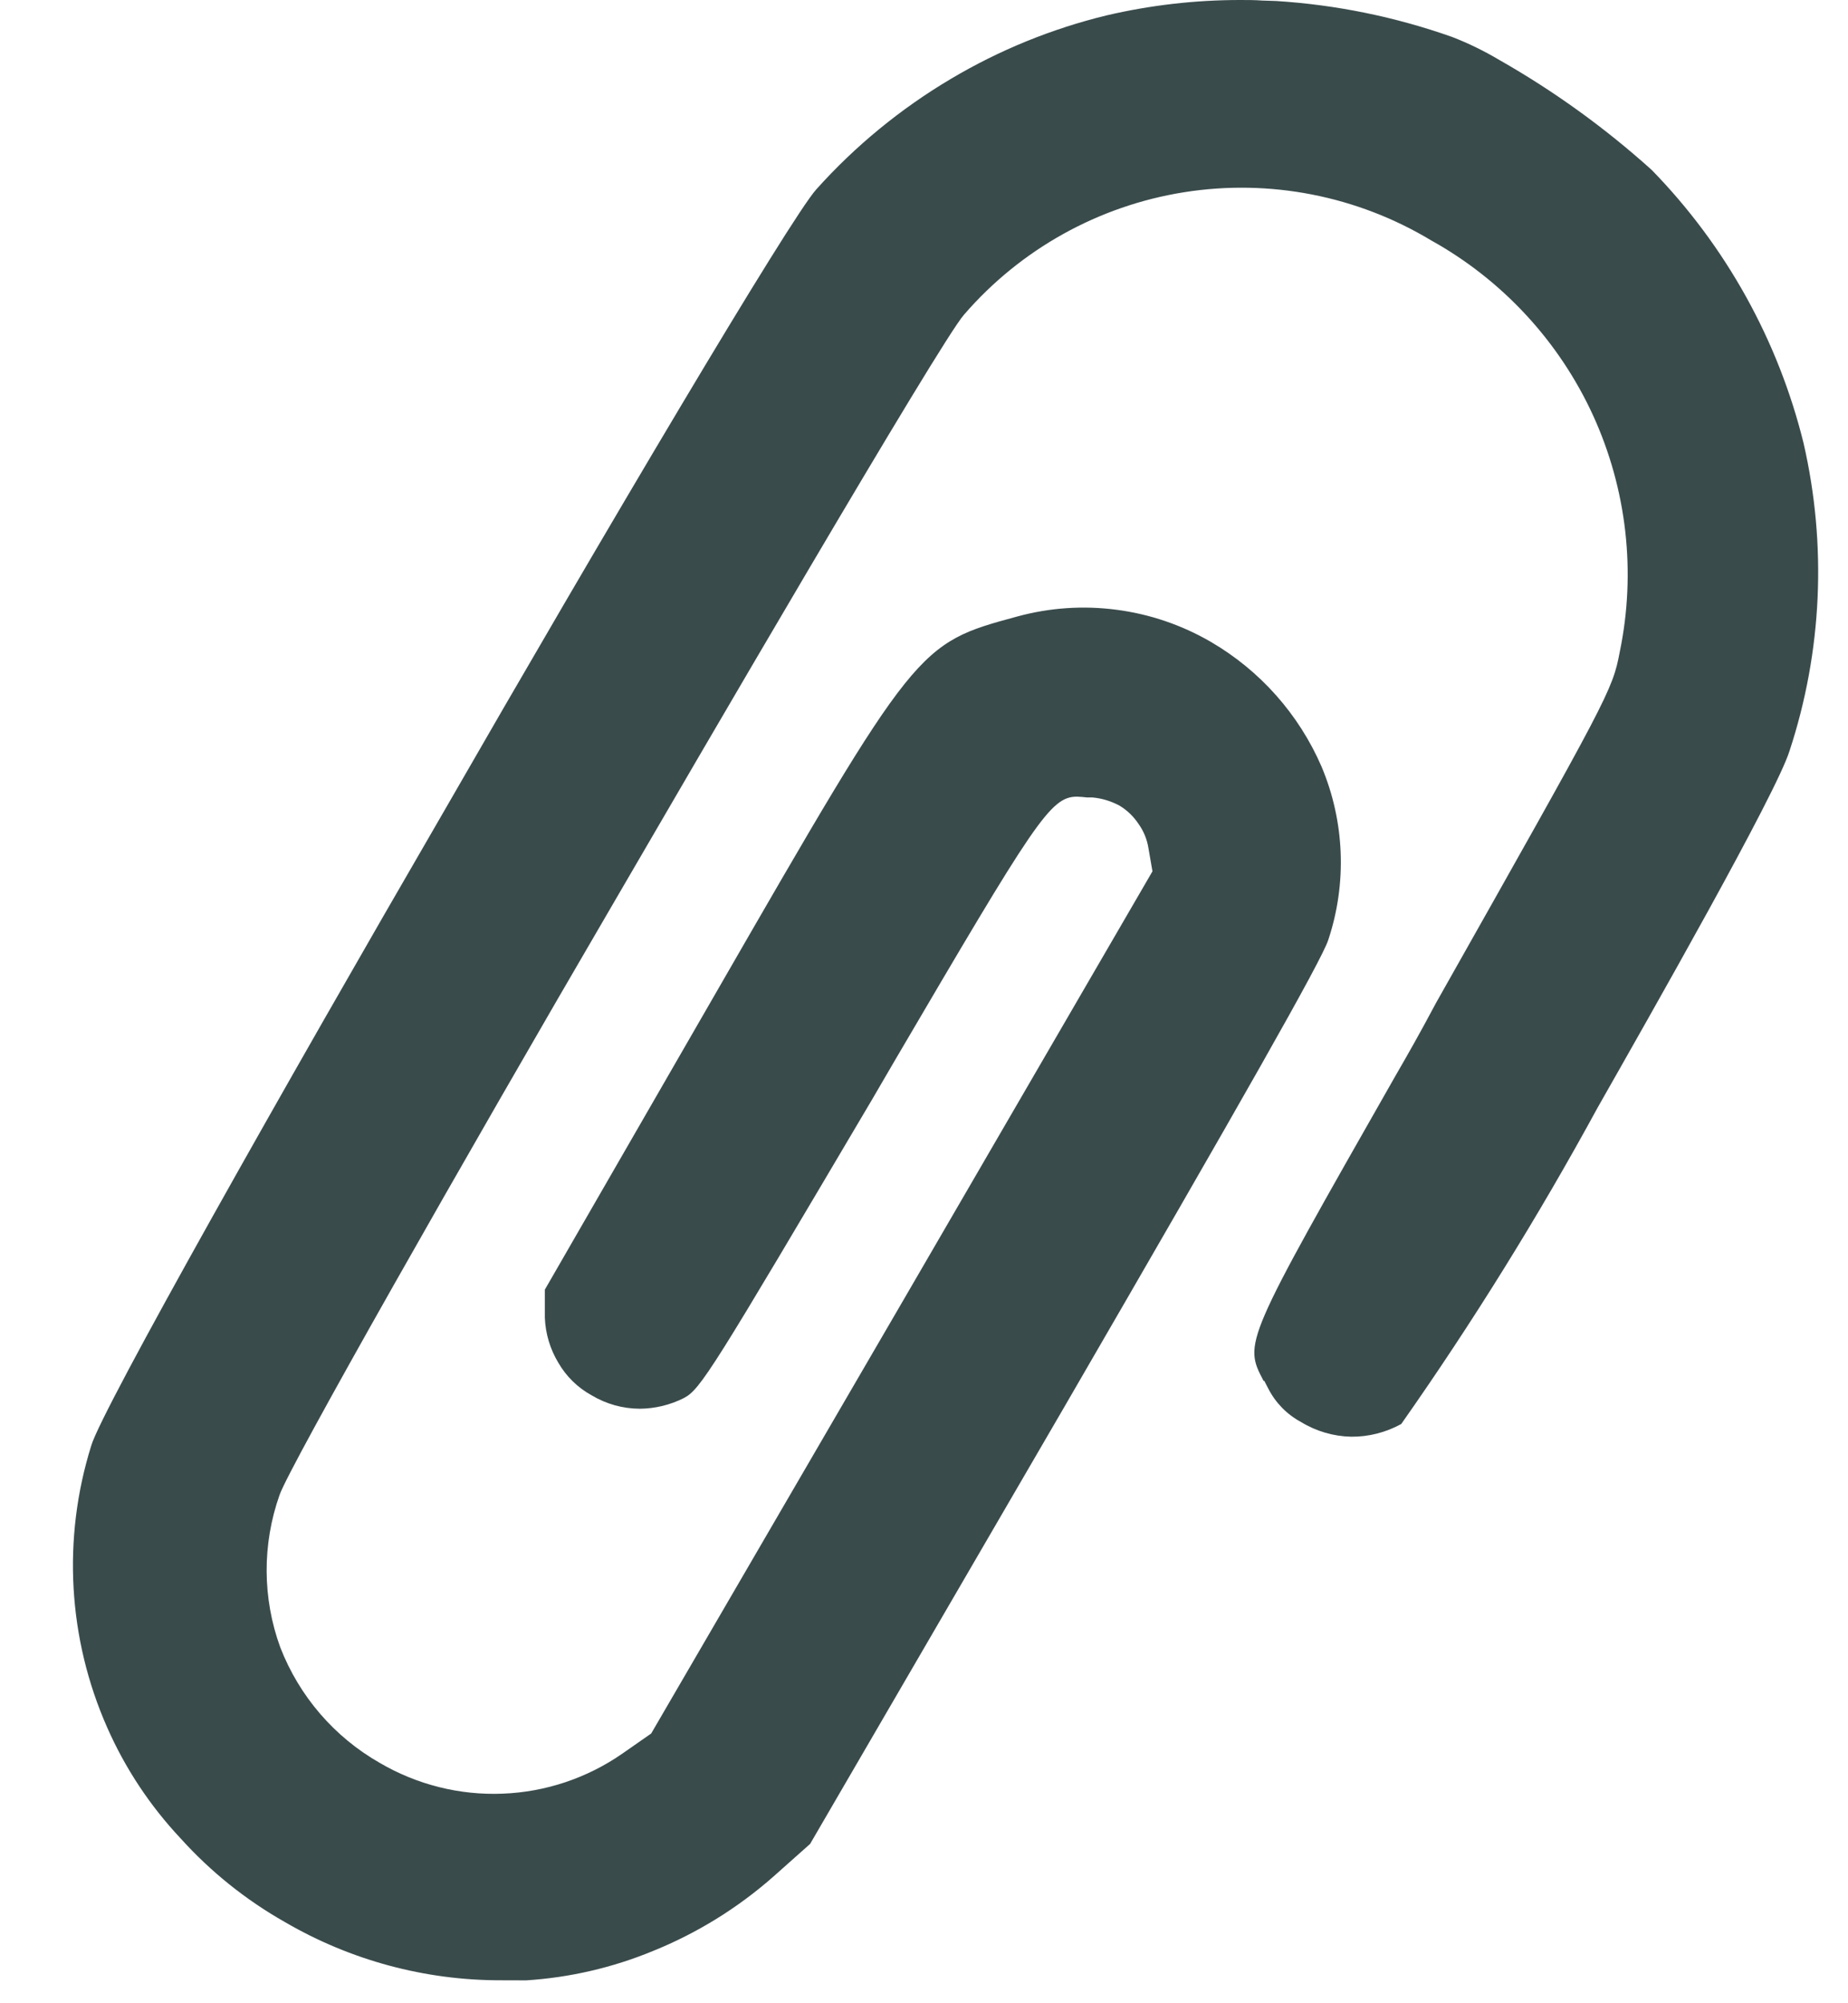 <svg width="24" height="26" viewBox="0 0 24 26" fill="none" xmlns="http://www.w3.org/2000/svg">
<path d="M6.501 25.702C5.517 25.703 4.551 25.442 3.701 24.947C3.194 24.66 2.737 24.294 2.347 23.862C1.949 23.439 1.626 22.952 1.392 22.421C0.882 21.268 0.808 19.97 1.184 18.766C1.314 18.306 3.719 14.056 5.75 10.557C7.842 6.92 10.264 2.831 10.602 2.457C11.107 1.894 11.696 1.411 12.347 1.025C12.976 0.651 13.658 0.373 14.37 0.2C14.939 0.067 15.521 -0 16.105 0C16.206 0 16.297 0 16.392 0.007L16.574 0.013C17.352 0.062 18.121 0.219 18.857 0.479C19.07 0.561 19.276 0.662 19.473 0.779C20.182 1.182 20.846 1.661 21.452 2.207C22.413 3.192 23.093 4.416 23.423 5.752C23.727 7.075 23.665 8.456 23.241 9.745C23.067 10.303 21.435 13.168 20.75 14.373C19.978 15.79 19.126 17.162 18.198 18.482C17.998 18.592 17.774 18.649 17.547 18.647C17.317 18.642 17.092 18.576 16.896 18.456C16.713 18.358 16.565 18.206 16.471 18.022L16.419 17.922H16.41C16.15 17.427 16.15 17.427 18.12 13.968C18.294 13.668 18.45 13.391 18.605 13.1L18.649 13.018C20.897 9.037 20.941 8.961 21.036 8.46C21.25 7.426 21.128 6.35 20.688 5.389C20.247 4.429 19.511 3.634 18.588 3.121C17.625 2.541 16.488 2.319 15.378 2.495C14.268 2.671 13.255 3.234 12.52 4.084C12.22 4.417 8.978 9.984 7.989 11.684C5.989 15.108 3.761 19.029 3.631 19.402C3.404 20.043 3.407 20.743 3.64 21.381C3.886 22.015 4.342 22.545 4.933 22.881C5.415 23.163 5.968 23.302 6.526 23.28C7.084 23.259 7.625 23.078 8.084 22.759L8.457 22.499L11.712 16.909L14.967 11.309L14.915 11.009C14.897 10.895 14.853 10.786 14.785 10.692C14.722 10.597 14.639 10.517 14.542 10.458C14.432 10.398 14.31 10.361 14.186 10.35H14.117C14.073 10.345 14.03 10.341 13.986 10.34C13.639 10.34 13.44 10.666 11.617 13.771L11.329 14.265C9.255 17.772 9.099 18.032 8.882 18.145C8.704 18.235 8.508 18.282 8.309 18.284C8.088 18.283 7.873 18.223 7.684 18.11C7.503 18.011 7.353 17.864 7.25 17.685C7.144 17.509 7.084 17.309 7.076 17.103V16.738L9.289 12.901C11.911 8.354 11.911 8.354 13.213 8.001C13.632 7.887 14.069 7.857 14.5 7.914C14.931 7.97 15.346 8.111 15.722 8.329C16.363 8.701 16.868 9.27 17.163 9.95C17.464 10.665 17.495 11.465 17.25 12.2C17.163 12.468 16.13 14.283 13.821 18.263L10.521 23.932L10.043 24.357C9.581 24.764 9.053 25.09 8.482 25.321C7.957 25.538 7.399 25.667 6.833 25.703C6.724 25.702 6.614 25.702 6.501 25.702Z" fill="#3A4B4C"/>
</svg>
